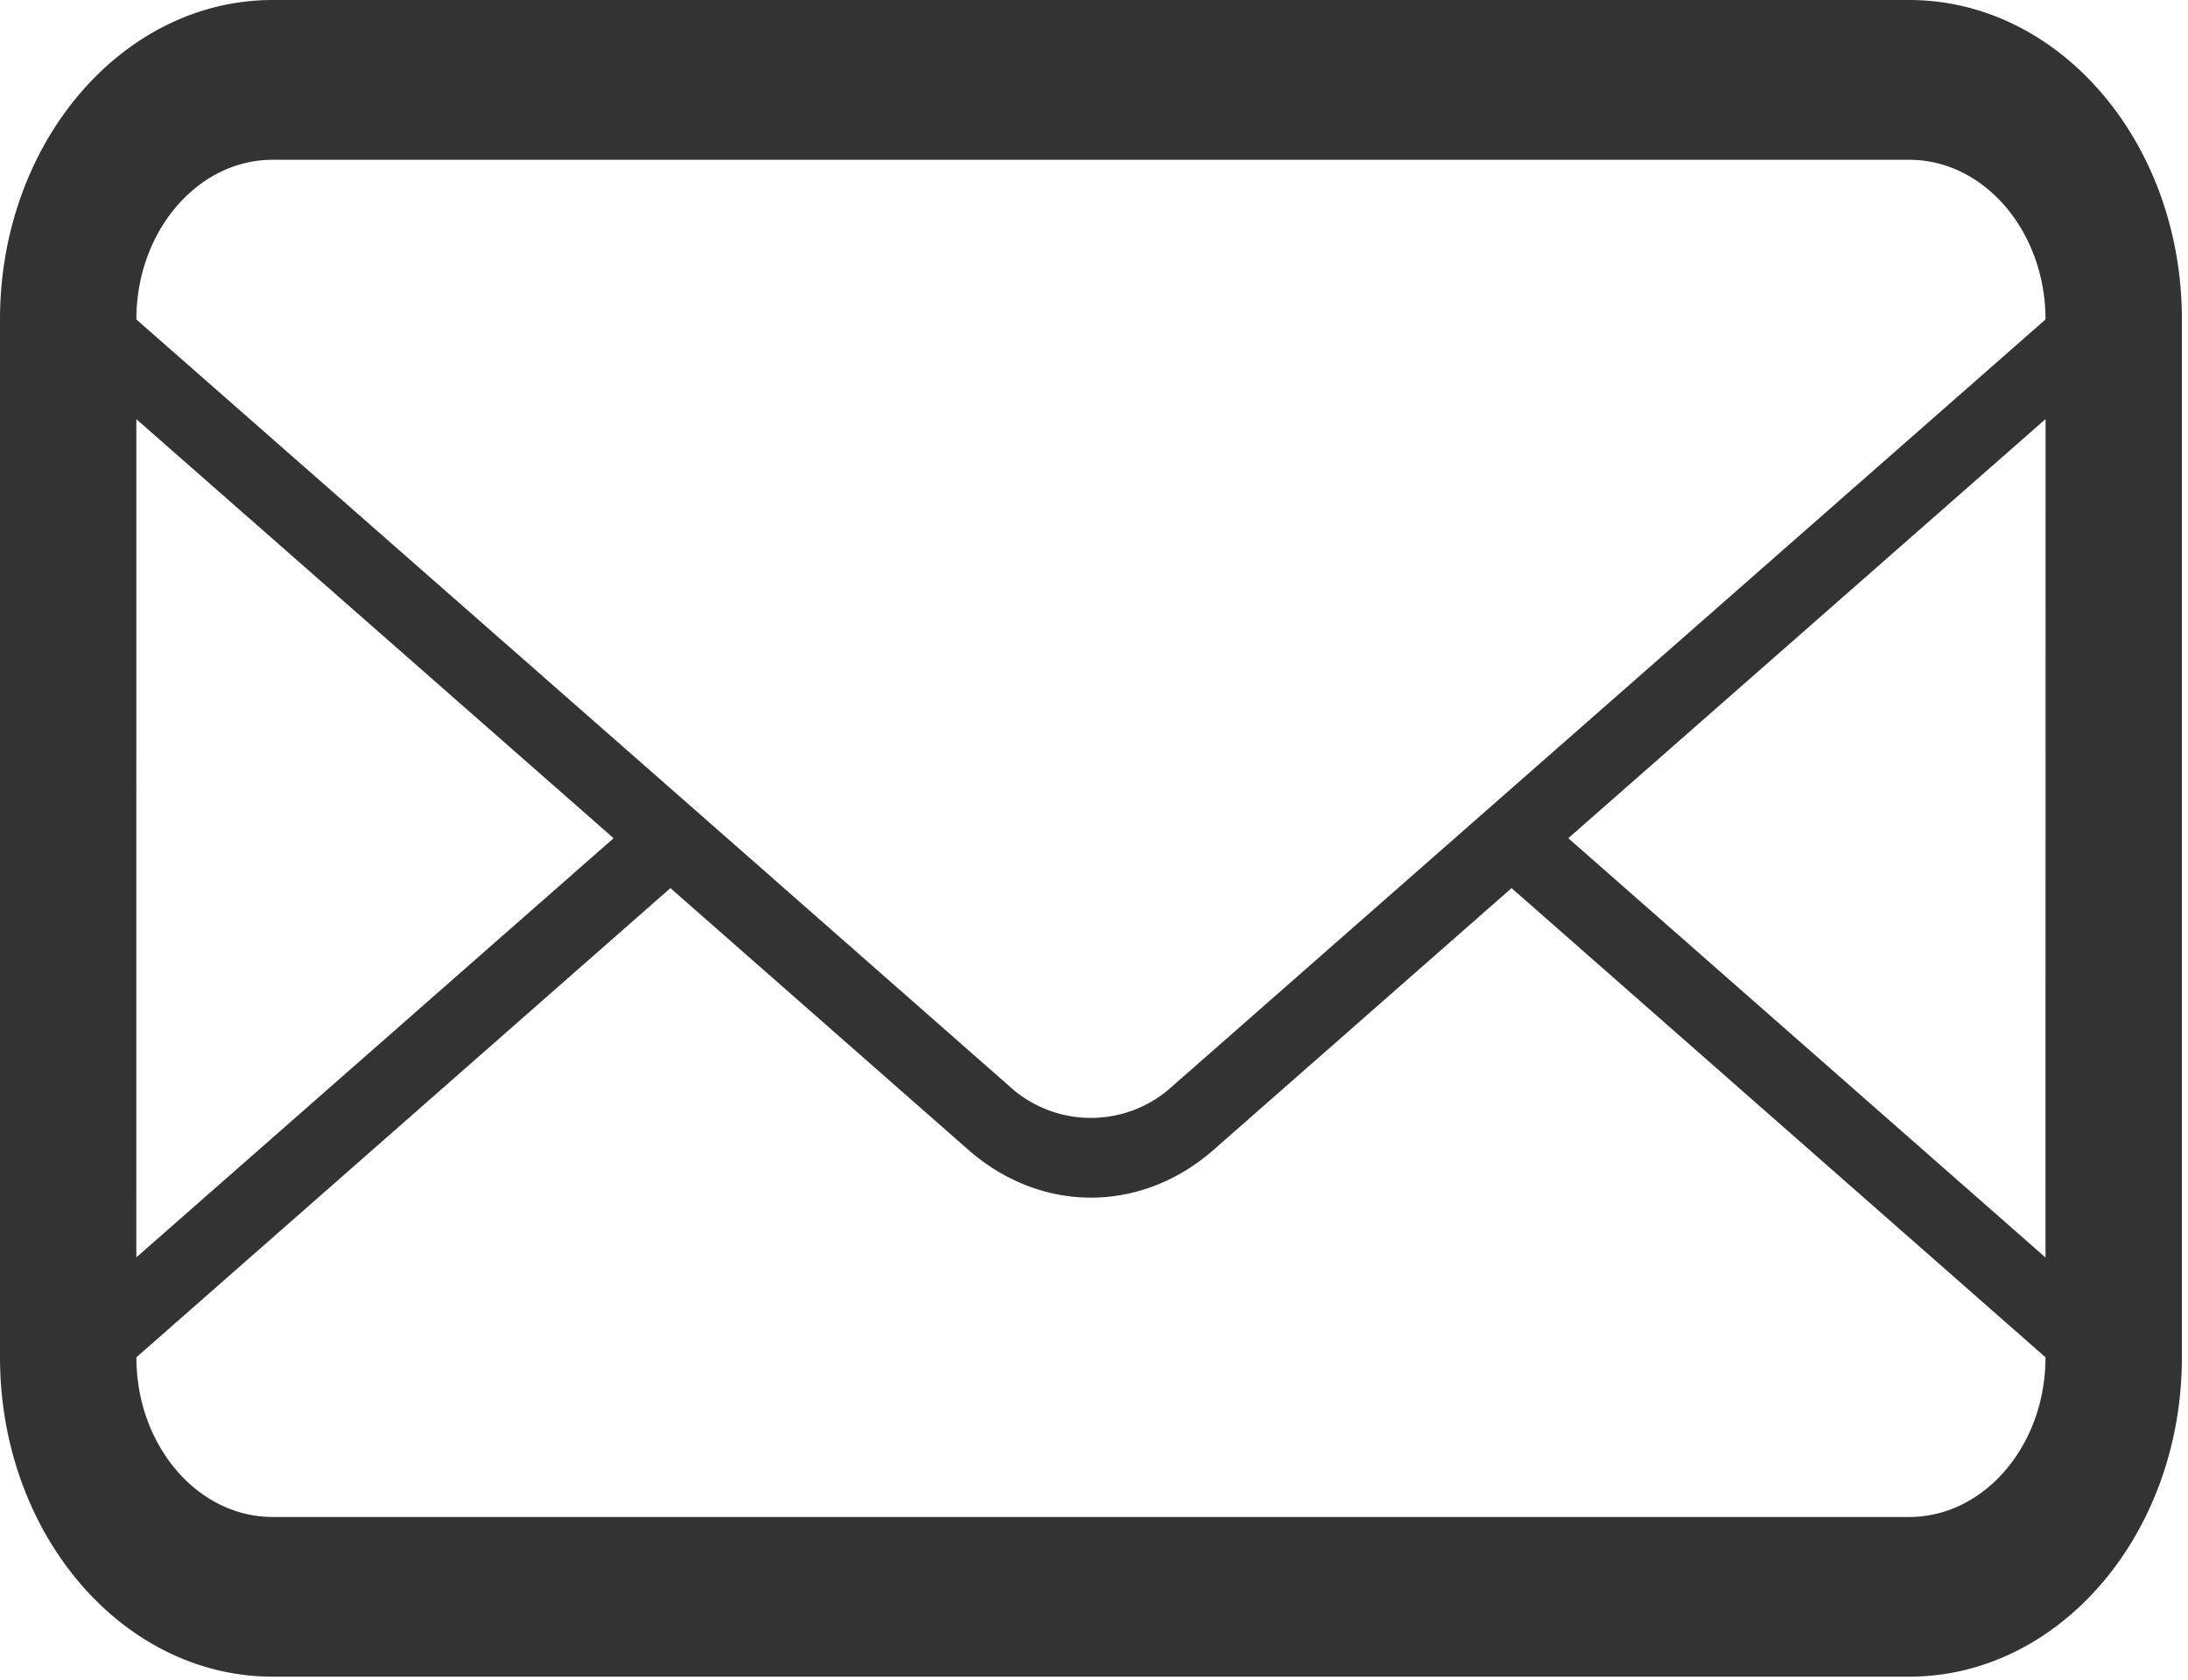 <?xml version="1.0" standalone="no"?><!DOCTYPE svg PUBLIC "-//W3C//DTD SVG 1.1//EN" "http://www.w3.org/Graphics/SVG/1.1/DTD/svg11.dtd"><svg t="1562680987873" class="icon" viewBox="0 0 1333 1024" version="1.1" xmlns="http://www.w3.org/2000/svg" p-id="7890" xmlns:xlink="http://www.w3.org/1999/xlink" width="195.264" height="150"><defs><style type="text/css"></style></defs><path d="M1163.118 0H166.162C74.405 0 0 87.139 0 194.613v632.493c0 107.493 74.405 194.613 166.162 194.613H1163.118c91.776 0 166.162-87.139 166.162-194.613V194.613C1329.318 87.139 1254.932 0 1163.118 0zM83.072 255.43L373.832 510.784l-290.78 255.43z m1163.118 571.676c0 53.709-37.307 97.307-83.072 97.307H166.162c-45.822 0-83.072-43.598-83.072-97.307l325.35-285.914 181.462 159.435c44.301 38.904 105.213 38.904 149.514 0l181.481-159.435z m0-60.817L955.448 510.784l290.78-255.43z m-531.765-104.529a73.512 73.512 0 0 1-99.663 0l-171.731-150.977-34.608-30.408L83.072 194.67c0-53.652 37.269-97.307 83.072-97.307H1163.118c45.784 0 83.072 43.712 83.072 97.307z m0 0" fill="#333333" p-id="7891"></path></svg>